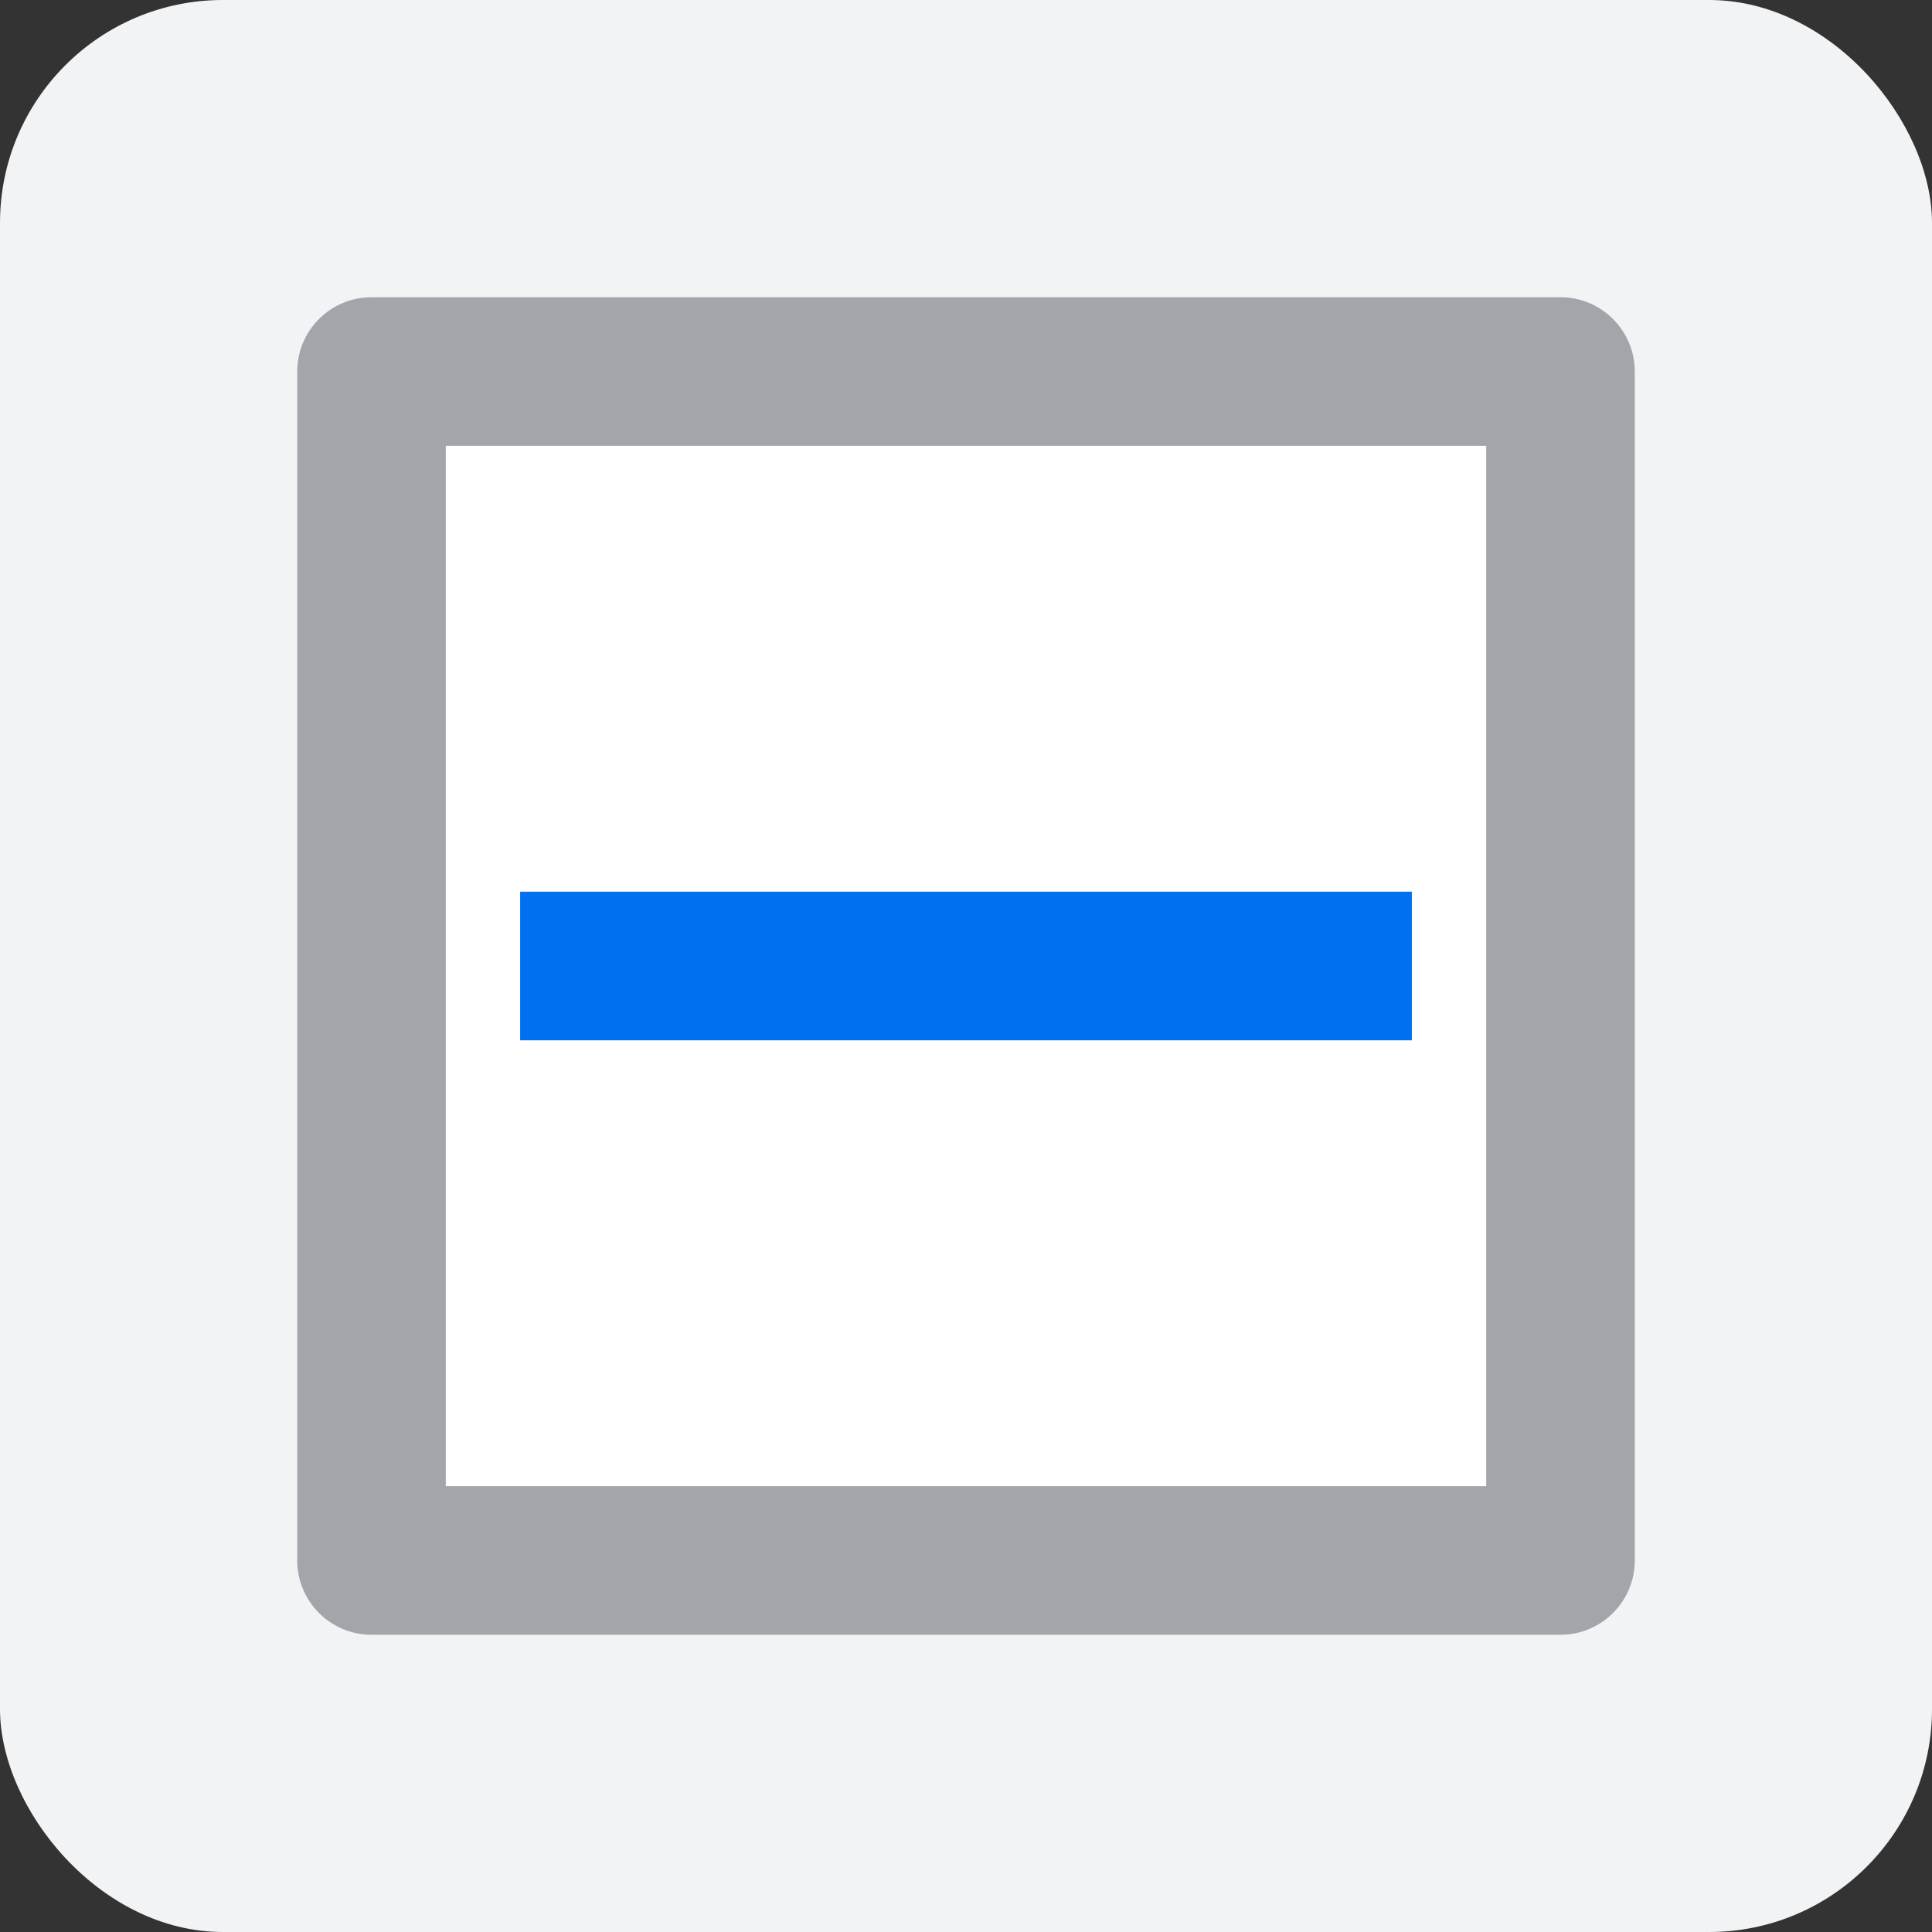 <svg width="100%" height="100%" viewBox="0 0 26 26" version="1.1" xmlns="http://www.w3.org/2000/svg" xmlns:xlink="http://www.w3.org/1999/xlink">
  <rect x="0" y="0" width="26" height="26" fill="#333333" stroke="none"/>
  <rect fill="#F1F3F5" x="0" y="0" width="26" height="26" rx="3"></rect>
    <path d="M5,4 L21,4 C21.552,4 22,4.448 22,5 L22,21 C22,21.552 21.552,22 21,22 L5,22 C4.448,22 4,21.552 4,21 L4,5 C4,4.448 4.448,4 5,4 Z M6,6 L6,20 L20,20 L20,6 L6,6 Z" fill="#A2A6AB"></path>
    <rect fill="#FFFFFF" x="6" y="6" width="14" height="14"></rect>
    <rect fill="#006FF0" x="7" y="12" width="12" height="2"></rect>
</svg>